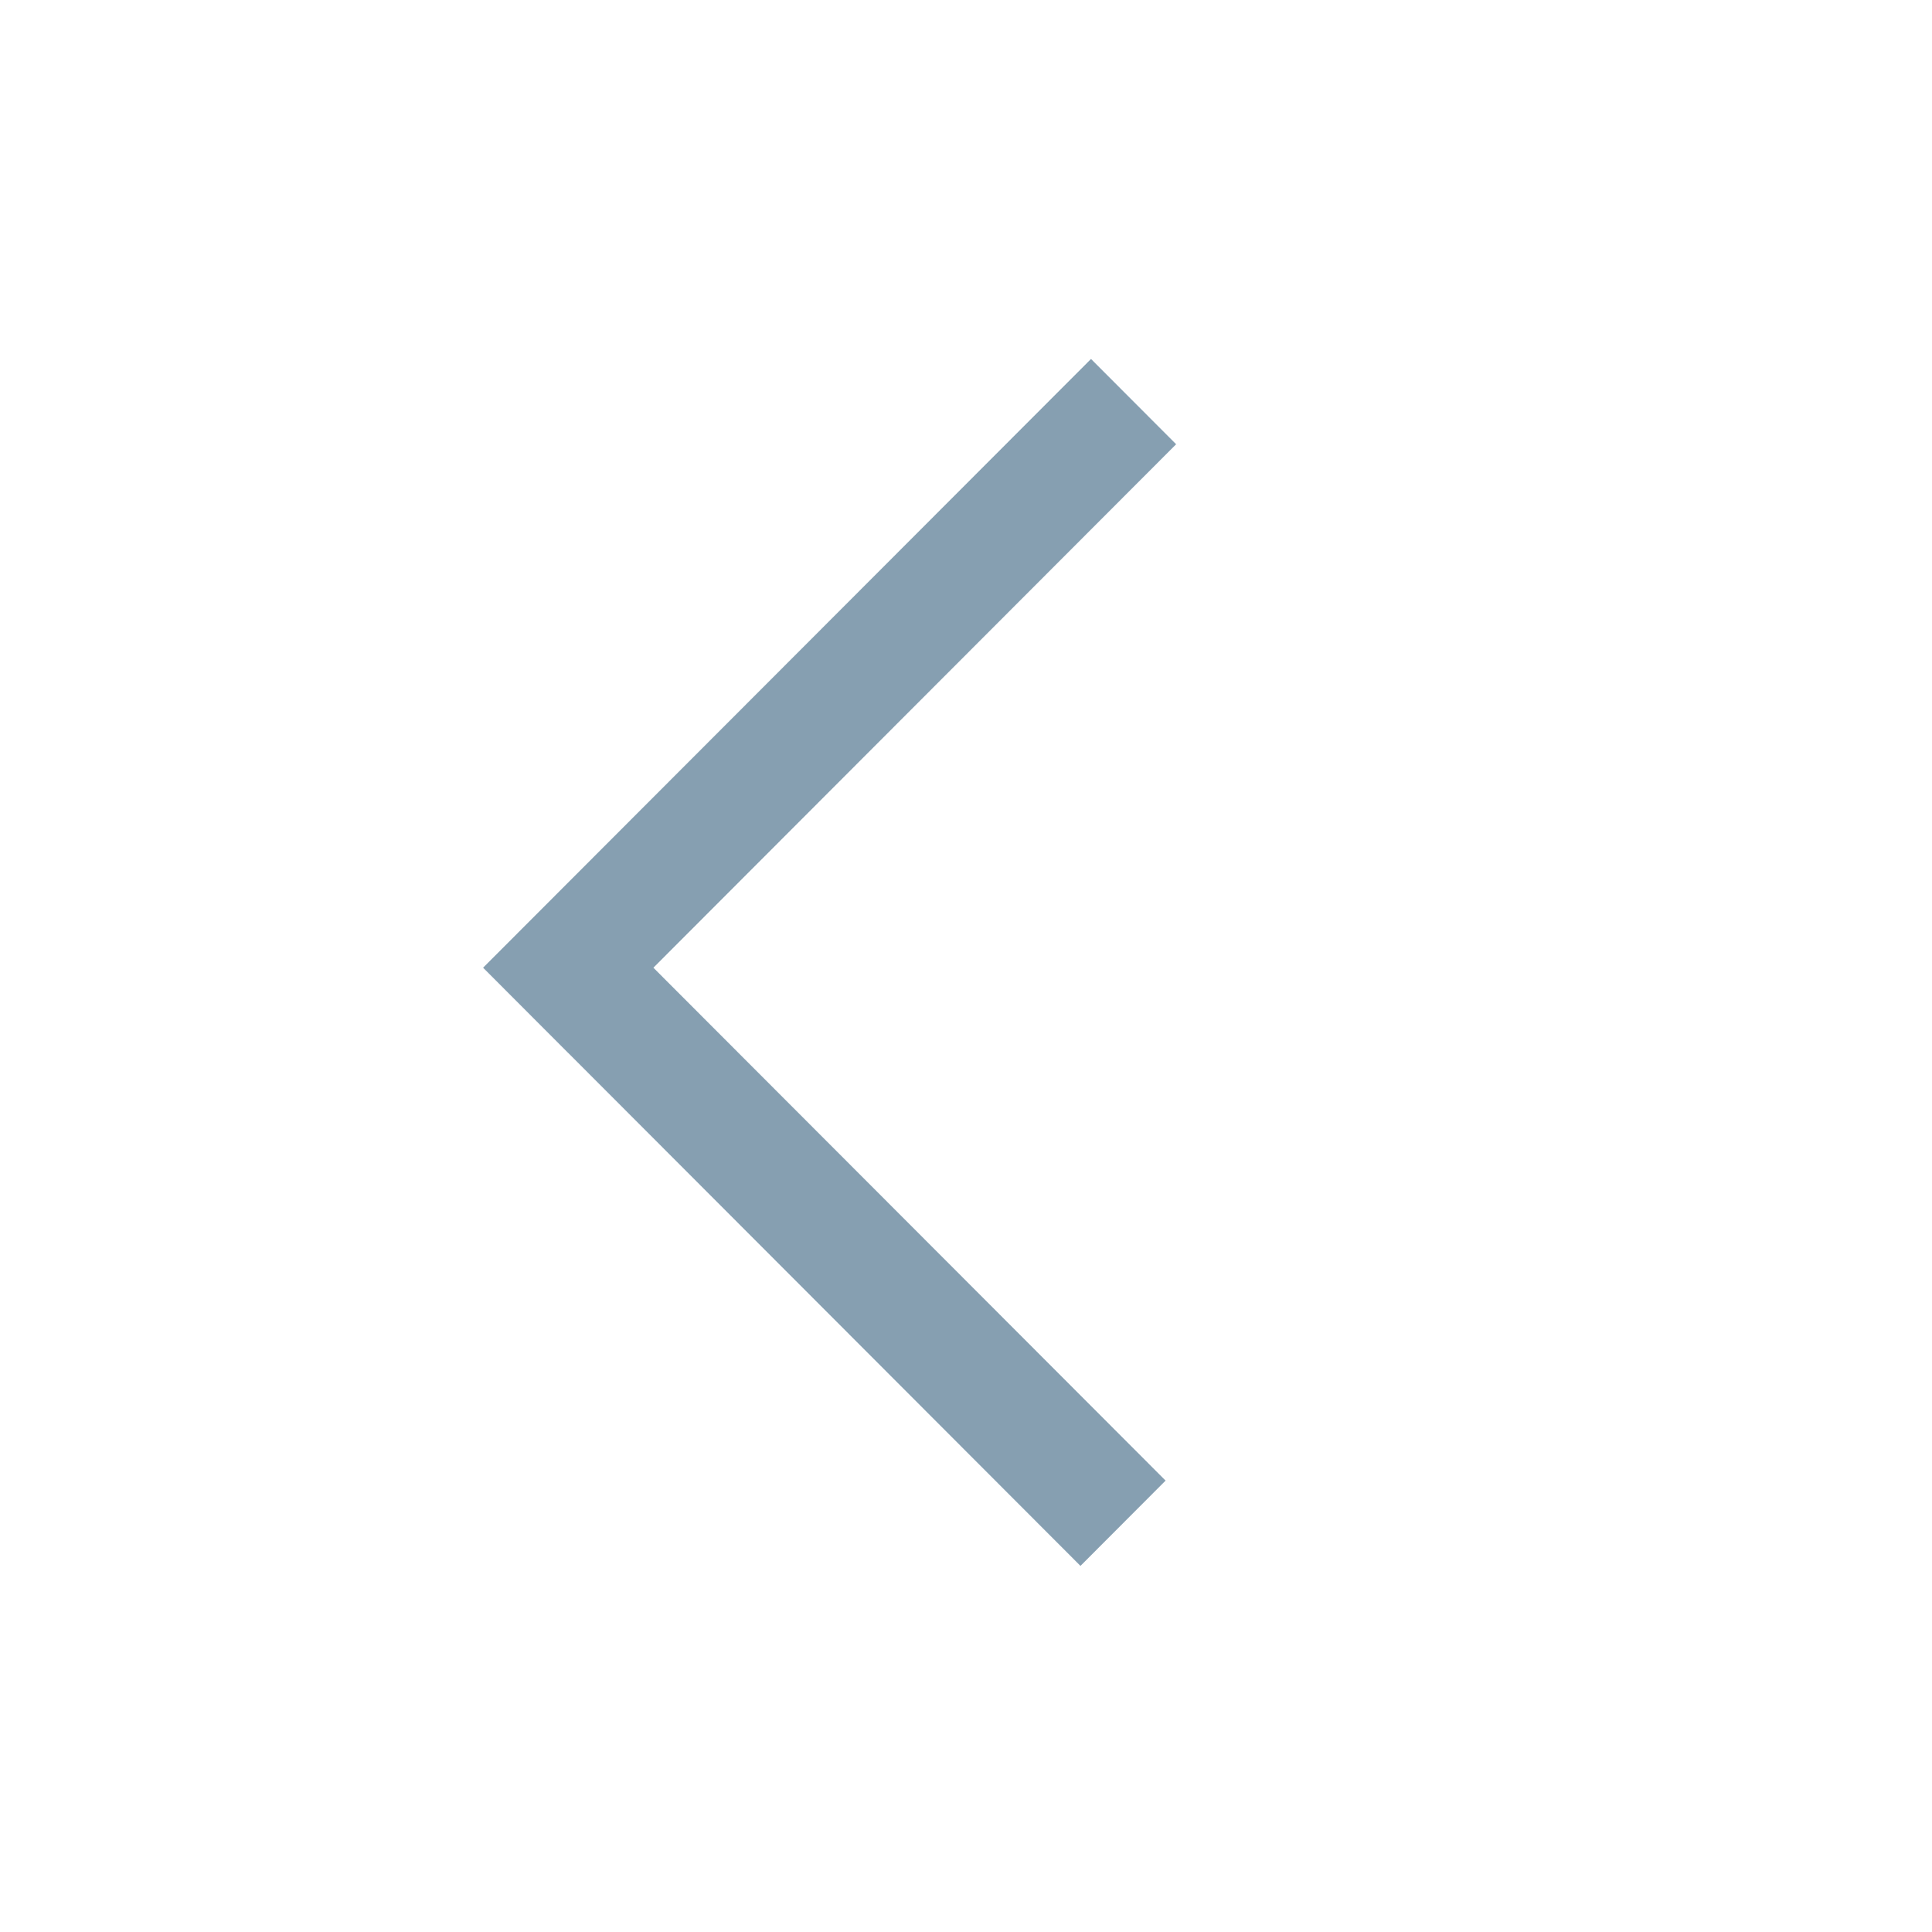 <?xml version="1.0" standalone="no"?><!DOCTYPE svg PUBLIC "-//W3C//DTD SVG 1.1//EN" "http://www.w3.org/Graphics/SVG/1.1/DTD/svg11.dtd"><svg class="icon" width="200px" height="200.00px" viewBox="0 0 1024 1024" version="1.1" xmlns="http://www.w3.org/2000/svg"><path fill="#869fb1" d="M256.05 512.904l322.21-322.646 45.119 45.204-322.21 322.646zM301.189 467.719l316.599 317.035-45.12 45.203-316.599-317.035z" /></svg>